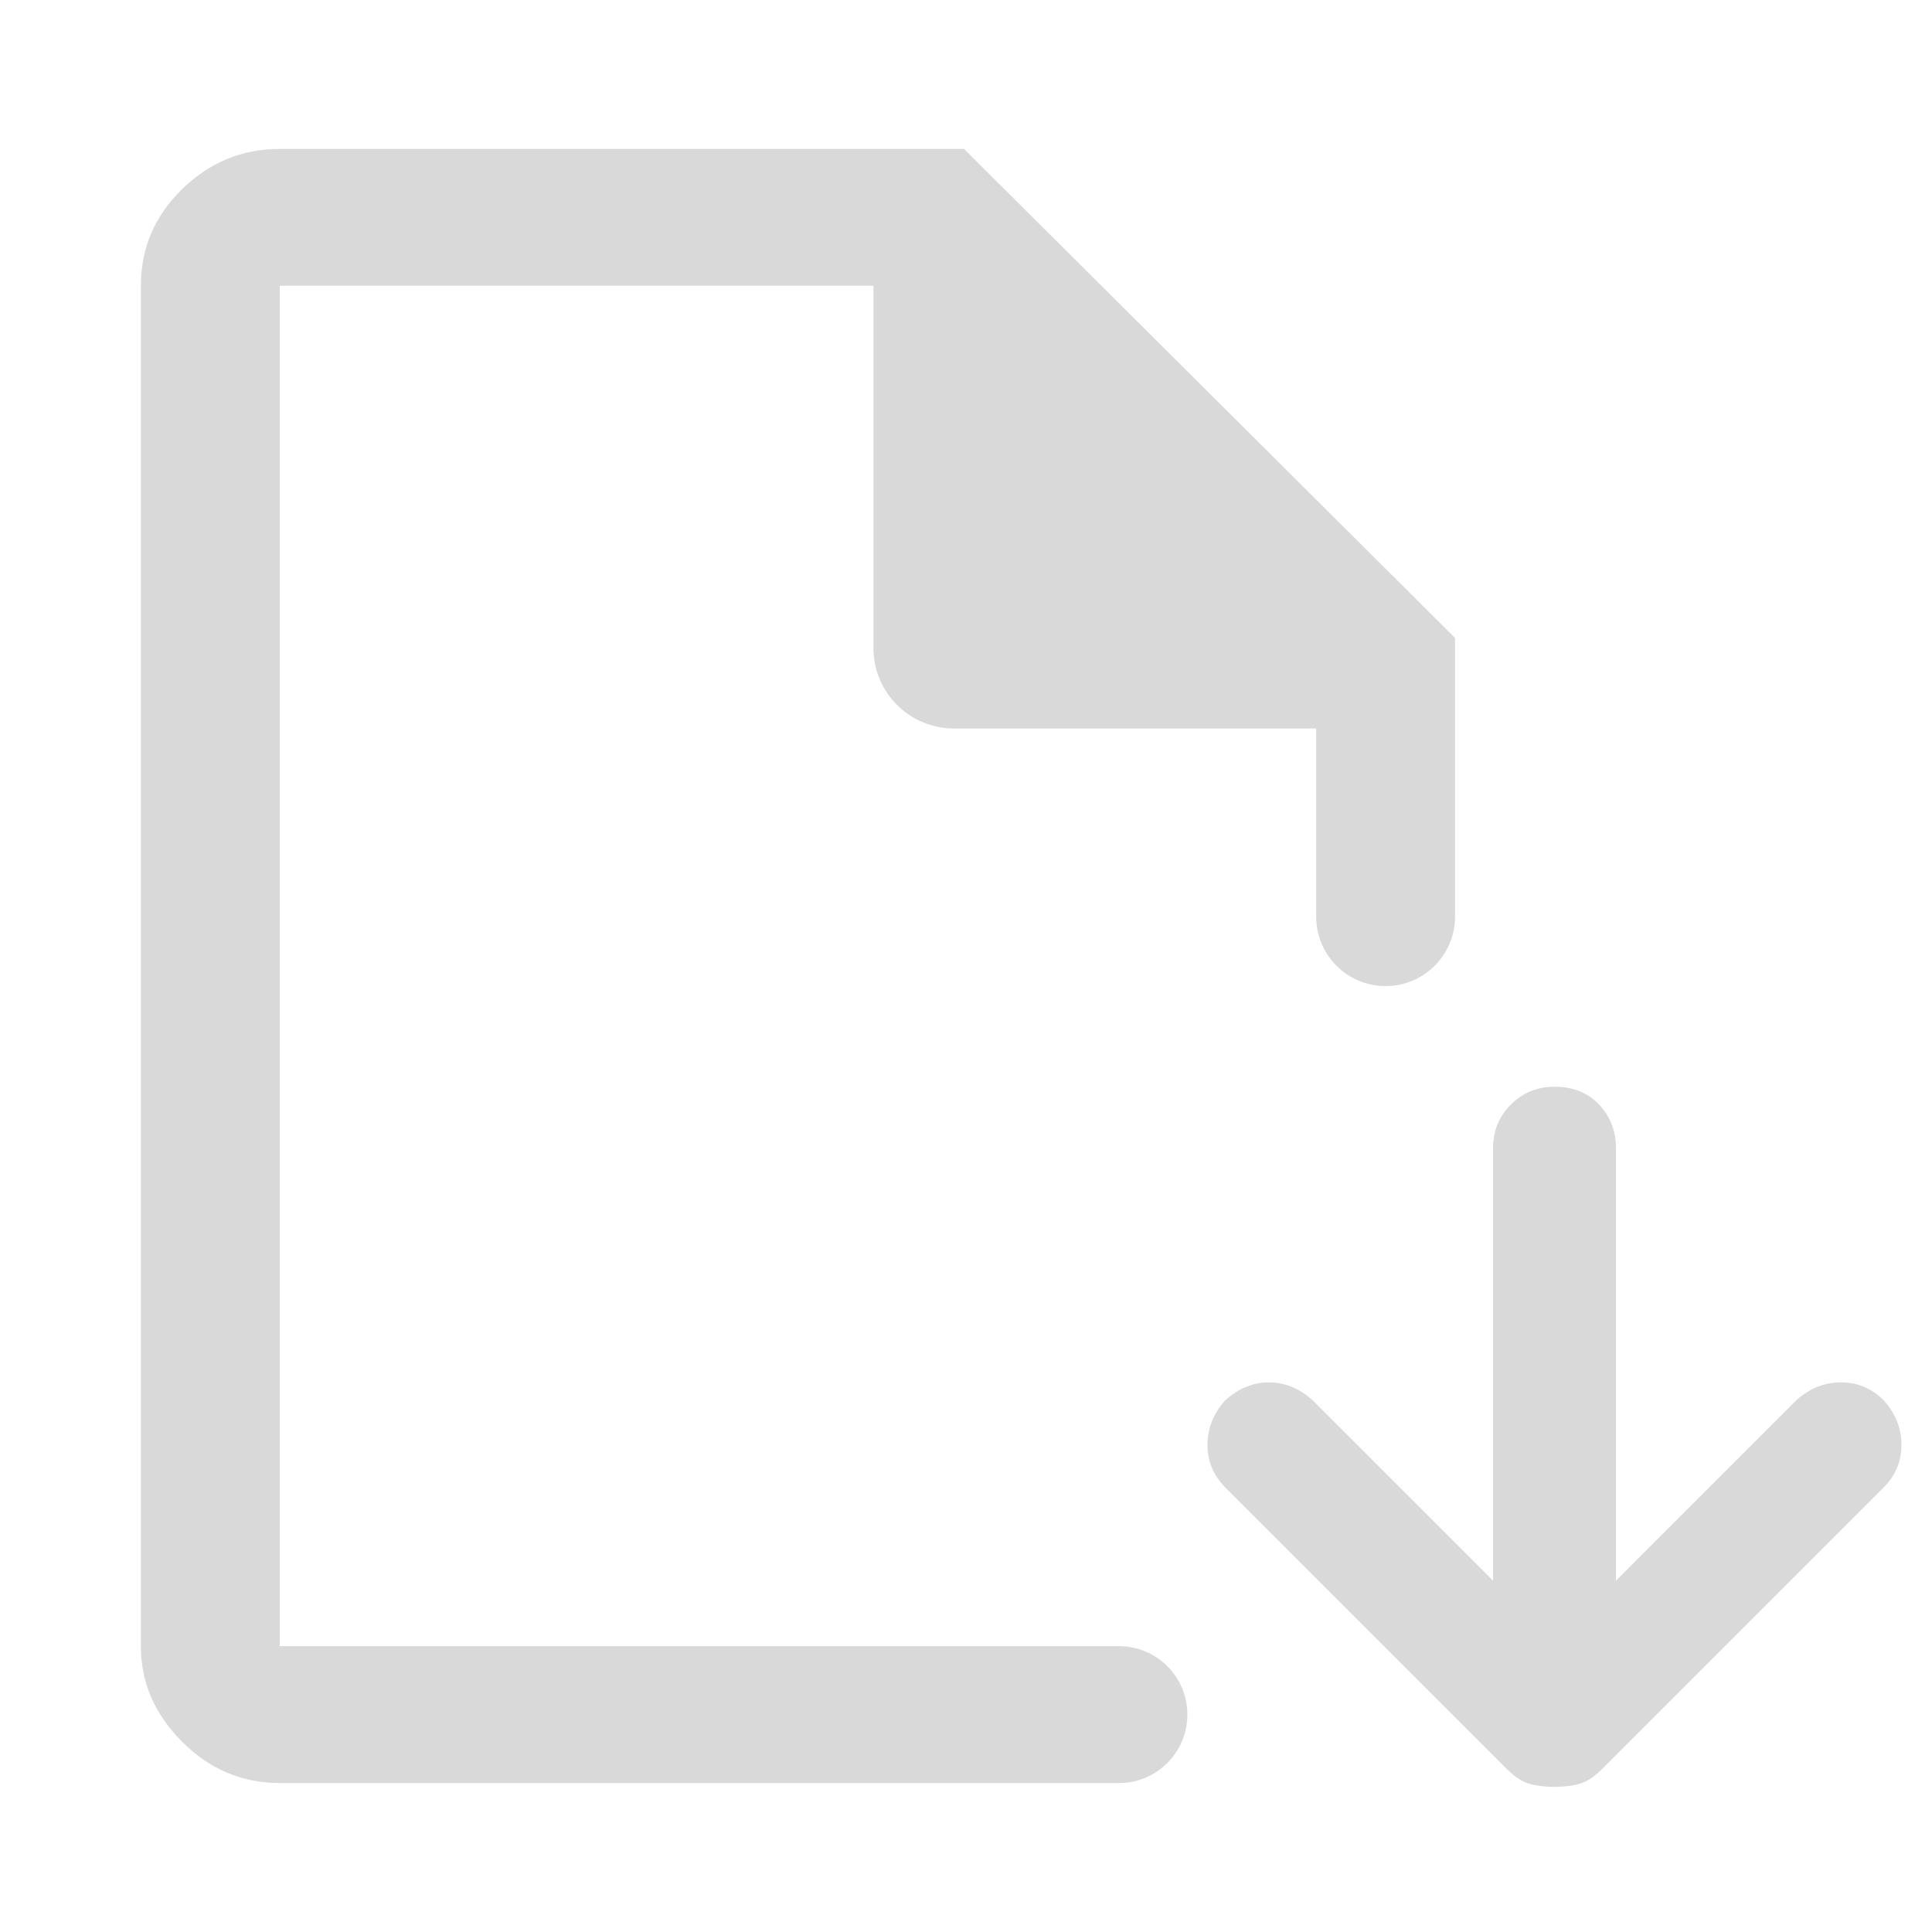 <svg width="48" height="48" viewBox="0 0 48 48" fill="none" xmlns="http://www.w3.org/2000/svg">
<path d="M6.95 44.299C6.017 44.299 5.208 43.958 4.525 43.274C3.842 42.591 3.5 41.799 3.5 40.899V7.099C3.5 6.166 3.842 5.366 4.525 4.699C5.208 4.033 6.017 3.699 6.95 3.699H23.95L36.15 15.849V22.774C36.15 23.727 35.378 24.499 34.425 24.499C33.472 24.499 32.7 23.727 32.7 22.774V18.099H23.7C22.595 18.099 21.7 17.204 21.7 16.099V7.099H6.95V40.899H27.8C28.739 40.899 29.5 41.66 29.5 42.599C29.5 43.538 28.739 44.299 27.8 44.299H6.95Z" fill="#D9D9D9"/>
<path d="M38.621 44.394C38.391 44.394 38.185 44.37 38.005 44.32C37.824 44.271 37.636 44.148 37.438 43.951L30.443 36.956C30.148 36.66 30 36.307 30 35.897C30 35.486 30.148 35.117 30.443 34.788C30.772 34.493 31.133 34.345 31.527 34.345C31.921 34.345 32.282 34.493 32.611 34.788L37.094 39.271V28.527C37.094 28.1 37.241 27.739 37.537 27.443C37.833 27.148 38.194 27 38.621 27C39.081 27 39.45 27.148 39.729 27.443C40.008 27.739 40.148 28.1 40.148 28.527V39.271L44.63 34.788C44.959 34.493 45.328 34.345 45.739 34.345C46.149 34.345 46.502 34.493 46.798 34.788C47.094 35.117 47.241 35.486 47.241 35.897C47.241 36.307 47.094 36.66 46.798 36.956L39.803 43.951C39.606 44.148 39.417 44.271 39.236 44.32C39.056 44.37 38.851 44.394 38.621 44.394Z" fill="#D9D9D9"/>
</svg>
